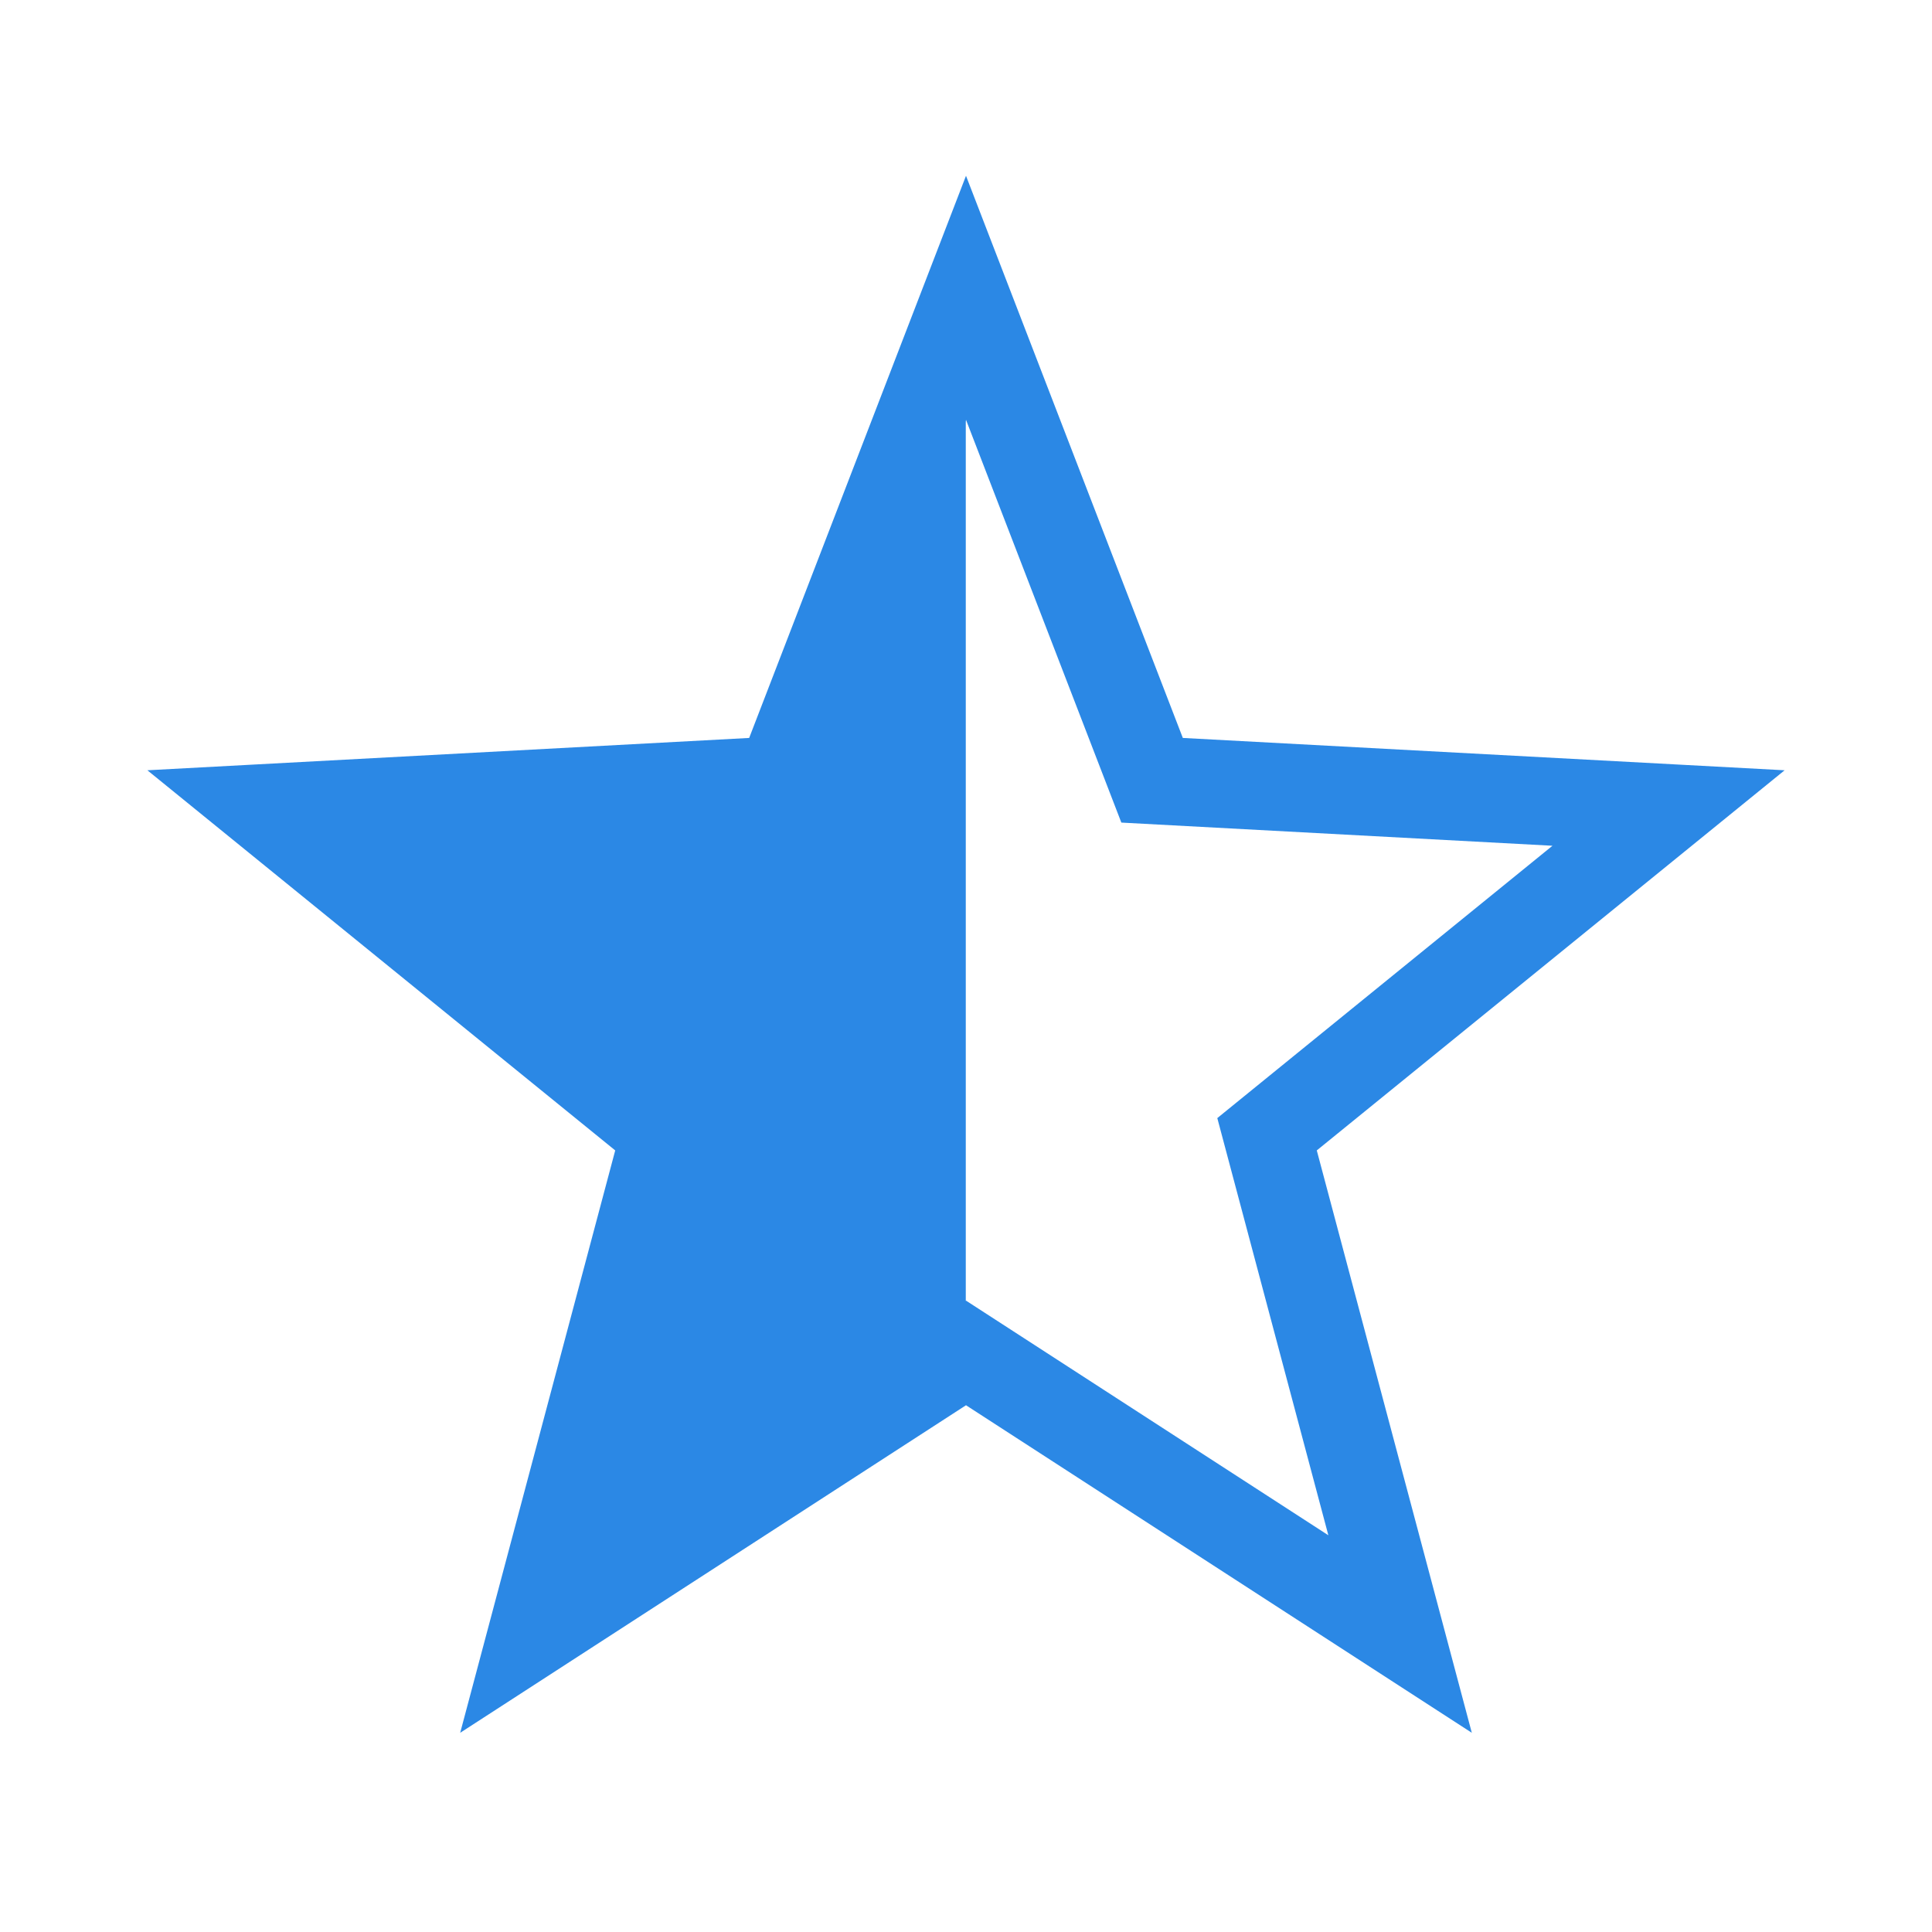 <?xml version="1.0" encoding="UTF-8" standalone="no"?>
<svg
   xmlns:dc="http://purl.org/dc/elements/1.1/"
   xmlns:cc="http://creativecommons.org/ns#"
   xmlns:rdf="http://www.w3.org/1999/02/22-rdf-syntax-ns#"
   xmlns:svg="http://www.w3.org/2000/svg"
   xmlns="http://www.w3.org/2000/svg"
   xmlns:sodipodi="http://sodipodi.sourceforge.net/DTD/sodipodi-0.dtd"
   xmlns:inkscape="http://www.inkscape.org/namespaces/inkscape"
   width="22"
   height="22"
   viewBox="0 0 22 22"
   version="1.1"
   id="svg7"
   sodipodi:docname="rating-half.svg"
   inkscape:version="1.0.2 (e86c870879, 2021-01-15)">
  <sodipodi:namedview
     pagecolor="#ffffff"
     bordercolor="#666666"
     borderopacity="1"
     objecttolerance="10"
     gridtolerance="10"
     guidetolerance="10"
     inkscape:pageopacity="0"
     inkscape:pageshadow="2"
     inkscape:window-width="1920"
     inkscape:window-height="1011"
     id="namedview9"
     showgrid="false"
     inkscape:zoom="32"
     inkscape:cx="7.7580732"
     inkscape:cy="9.7229802"
     inkscape:window-x="0"
     inkscape:window-y="0"
     inkscape:window-maximized="1"
     inkscape:current-layer="svg7"
     inkscape:document-rotation="0" />
  <defs
     id="defs3">
    <style
       id="current-color-scheme"
       type="text/css">
   .ColorScheme-Text { color:#444444; } .ColorScheme-Highlight { color:#4285f4; } .ColorScheme-NeutralText { color:#ff9800; } .ColorScheme-PositiveText { color:#4caf50; } .ColorScheme-NegativeText { color:#f44336; }
  </style>
  </defs>
  <path
     style="opacity:1;fill:none;fill-opacity:1;stroke:#2b88e5;stroke-width:1;stroke-linecap:square;stroke-linejoin:miter;stroke-miterlimit:4;stroke-dasharray:none;stroke-dashoffset:0;stroke-opacity:1;paint-order:normal"
     class="ColorScheme-Text"
     d="M 8,0.391 5.881,5.885 0,6.201 4.572,9.916 3.057,15.607 8,12.406 12.943,15.607 11.428,9.916 16,6.201 10.119,5.885 8.481,1.638 Z"
     id="path5"
     transform="translate(3,3)"
     sodipodi:nodetypes="cccccccccccc" />
  <g
     id="g879">
    <rect
       style="fill:#2b88e5;fill-opacity:1;fill-rule:evenodd;stroke:#2b88e5;stroke-width:0.615;stroke-opacity:1"
       id="rect847"
       width="0.355"
       height="10.439"
       x="10.335"
       y="5.049"
       ry="0" />
    <path
       style="fill:#2b88e5;fill-opacity:1;fill-rule:evenodd;stroke:#2b88e5;stroke-width:0.028;stroke-opacity:1"
       d="m 6.238,18.04 c 0.038,-0.11 1.647,-5.506 1.642,-5.509 -0.077,-0.042 -4.977,-3.606 -4.968,-3.614 0.007,-0.006 1.447,-0.08 3.199,-0.165 1.753,-0.084 3.196,-0.163 3.208,-0.174 0.012,-0.011 0.24,-0.53 0.509,-1.151 0.268,-0.622 0.493,-1.135 0.5,-1.141 0.007,-0.006 0.012,2.117 0.011,4.717 l -0.001,4.728 -2.03,1.17 c -1.116,0.643 -2.042,1.174 -2.058,1.179 -0.015,0.005 -0.021,-0.012 -0.011,-0.039 z"
       id="path873" />
  </g>
</svg>
